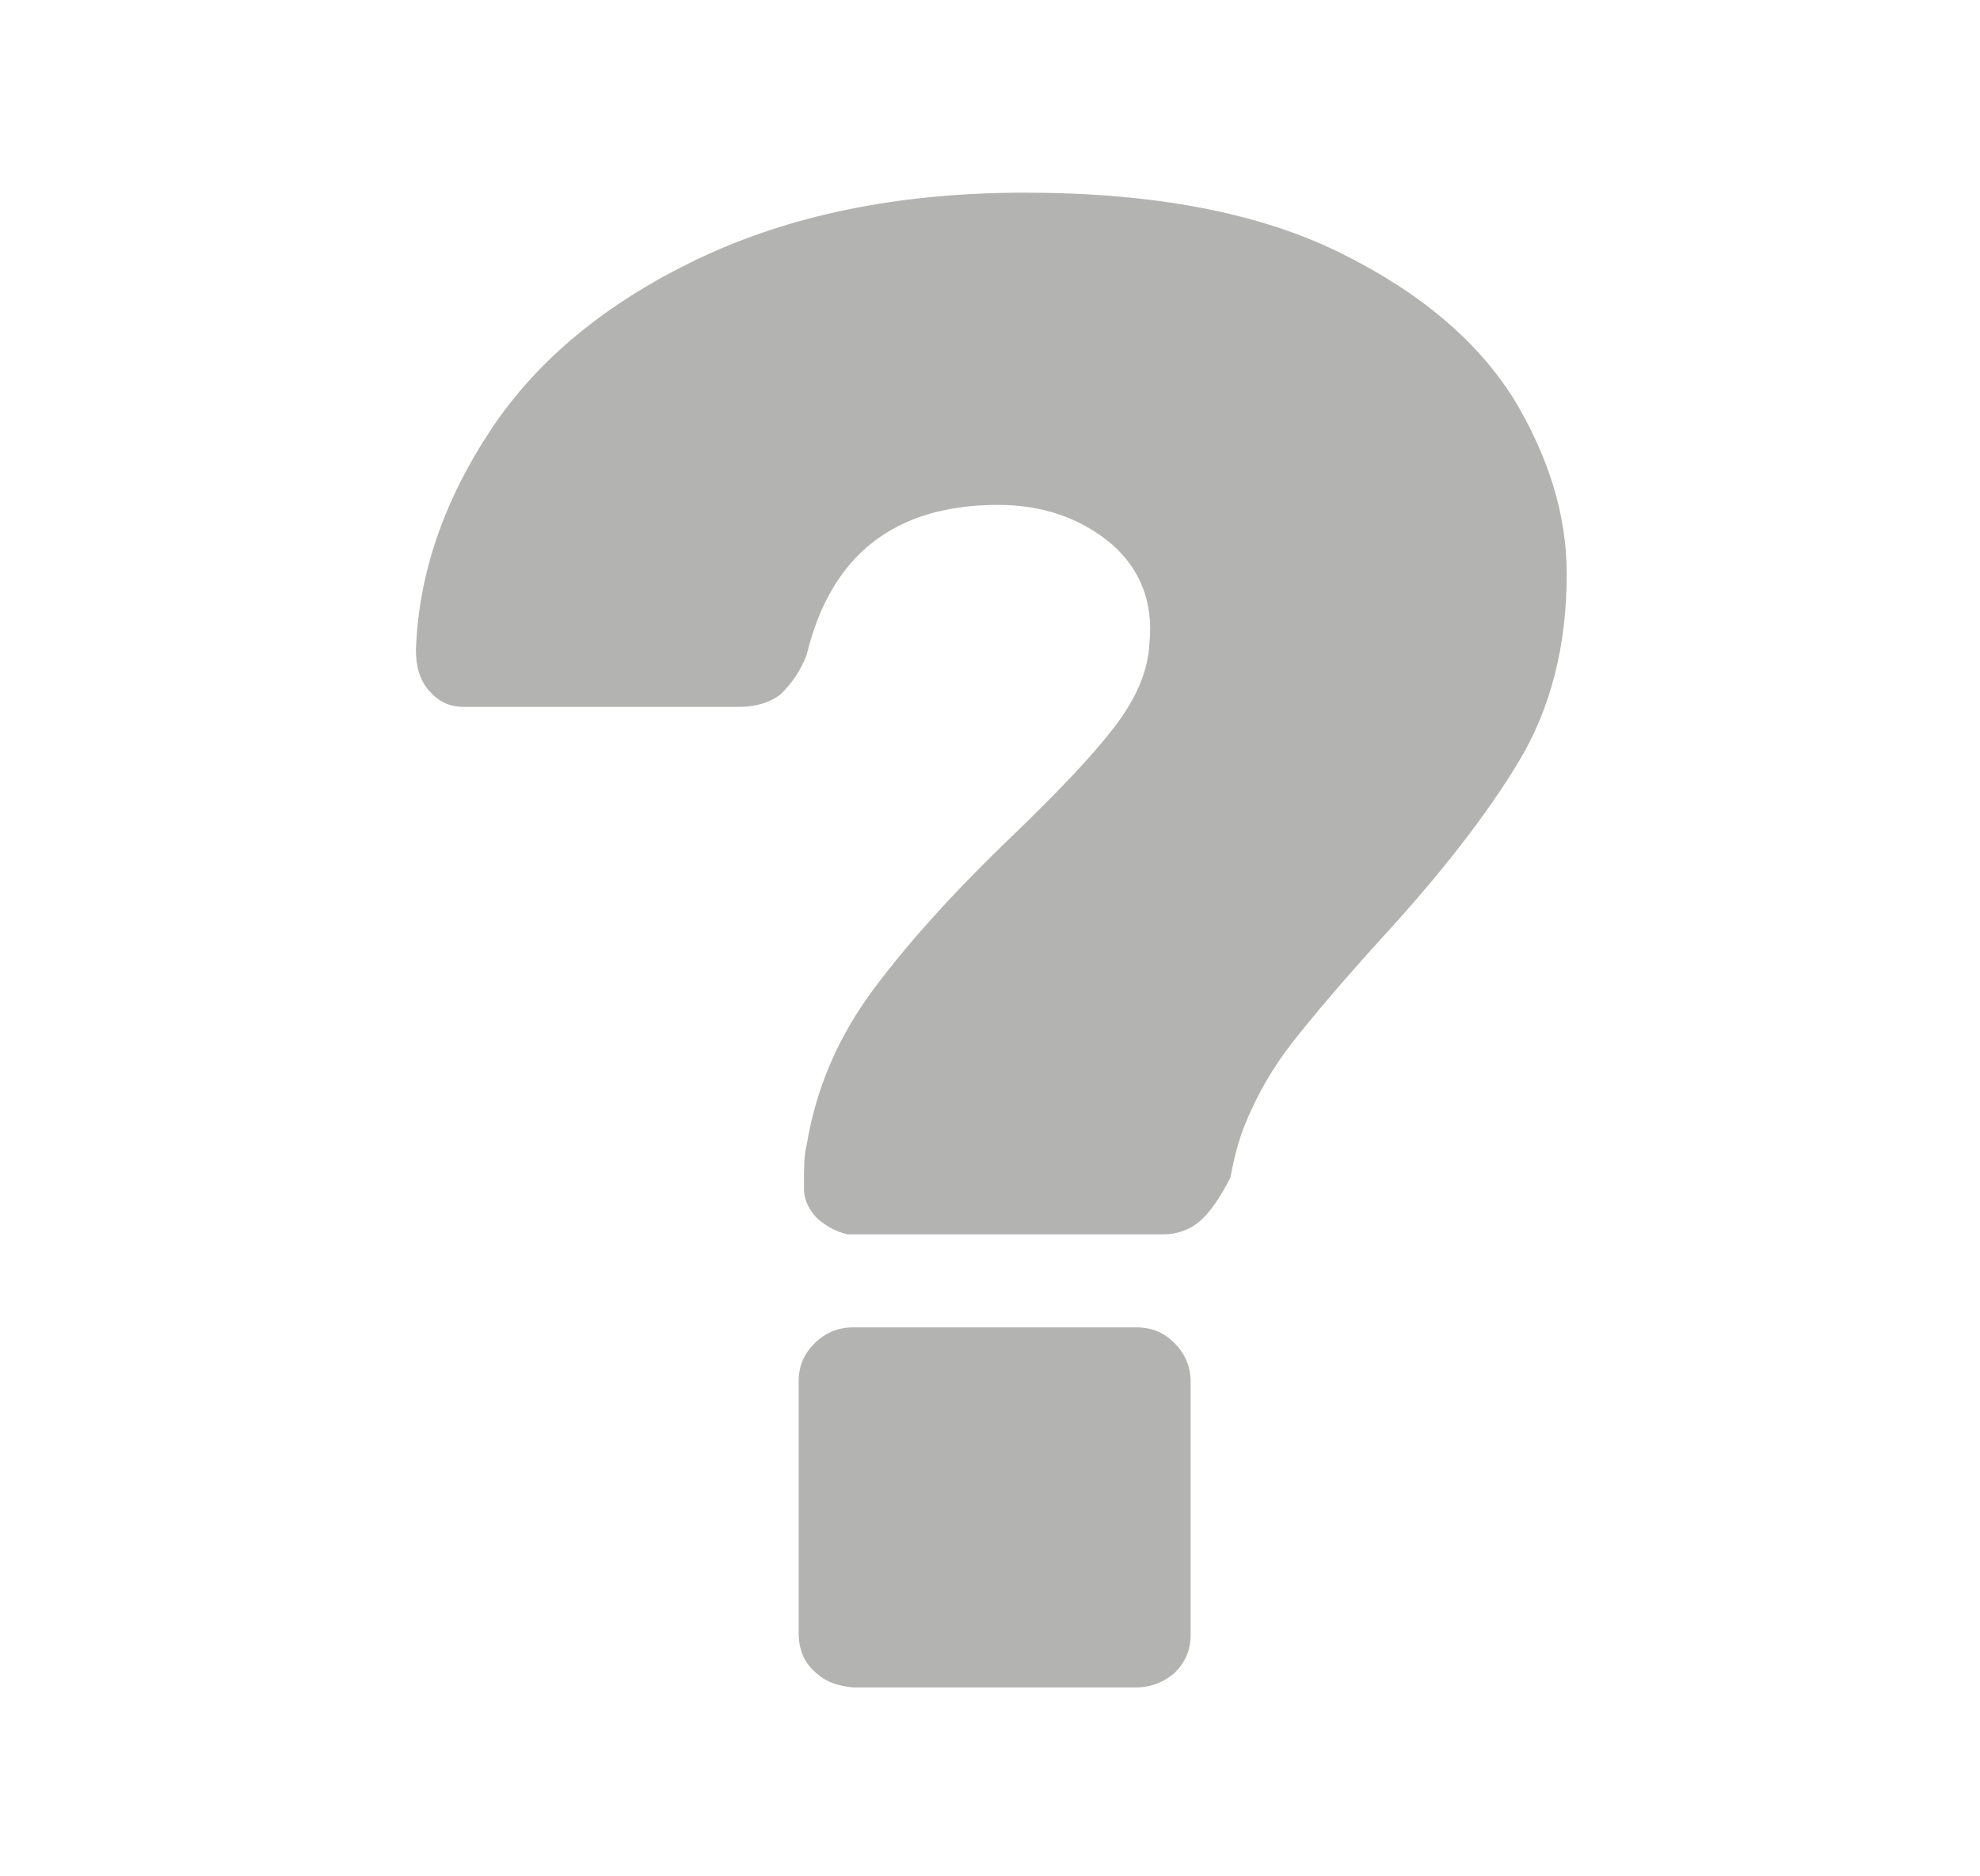 <?xml version="1.0" encoding="utf-8"?>
<!-- Generator: Adobe Illustrator 22.0.0, SVG Export Plug-In . SVG Version: 6.00 Build 0)  -->
<svg version="1.1" id="Capa_1" xmlns="http://www.w3.org/2000/svg" xmlns:xlink="http://www.w3.org/1999/xlink" x="0px" y="0px"
	 viewBox="0 0 149 141.2" style="enable-background:new 0 0 149 141.2;" xml:space="preserve">
<style type="text/css">
	.st0{opacity:0.5;}
	.st1{fill:#676766;}
</style>
<g class="st0">
	<g>
		<path class="st1" d="M61.5,91.7c-0.6-0.6-1-1.4-1-2.2c0-1.5,0-2.6,0.2-3.3c0.7-4.3,2.4-8.2,5-11.7c2.6-3.5,6.1-7.4,10.6-11.7
			c3.3-3.2,5.8-5.8,7.5-8c1.7-2.2,2.6-4.3,2.7-6.4c0.3-3.1-0.7-5.6-2.9-7.5c-2.3-1.9-5.1-2.9-8.5-2.9c-7.8,0-12.6,3.8-14.4,11.3
			c-0.5,1.3-1.2,2.2-1.9,2.9c-0.7,0.6-1.8,1-3.2,1H34.9c-1.1,0-1.9-0.4-2.6-1.2c-0.7-0.8-1-1.8-1-3.1c0.2-5.7,2.1-11.2,5.6-16.5
			c3.5-5.3,8.7-9.6,15.6-12.9c6.9-3.3,15.1-5,24.6-5c9.7,0,17.6,1.5,23.7,4.5s10.4,6.7,13.1,11c2.6,4.3,4,8.7,4,13.2
			c0,5.4-1.2,10.1-3.6,14.1c-2.4,4-5.9,8.5-10.5,13.5c-2.9,3.2-5,5.7-6.5,7.6c-1.5,1.9-2.7,4-3.6,6.2c-0.4,1-0.8,2.3-1.1,4
			c-0.8,1.6-1.6,2.7-2.3,3.3c-0.7,0.6-1.6,1-2.8,1H63.8C62.9,92.7,62.2,92.3,61.5,91.7z M61.3,125.8c-0.8-0.7-1.2-1.7-1.2-2.9v-18.9
			c0-1.2,0.4-2.1,1.2-2.9c0.8-0.8,1.8-1.2,2.9-1.2h21.3c1.2,0,2.1,0.4,2.9,1.2c0.8,0.8,1.2,1.8,1.2,2.9V123c0,1.2-0.4,2.1-1.2,2.9
			c-0.8,0.7-1.8,1.1-2.9,1.1H64.2C63.1,126.9,62.1,126.6,61.3,125.8z"/>
	</g>
</g>
</svg>
